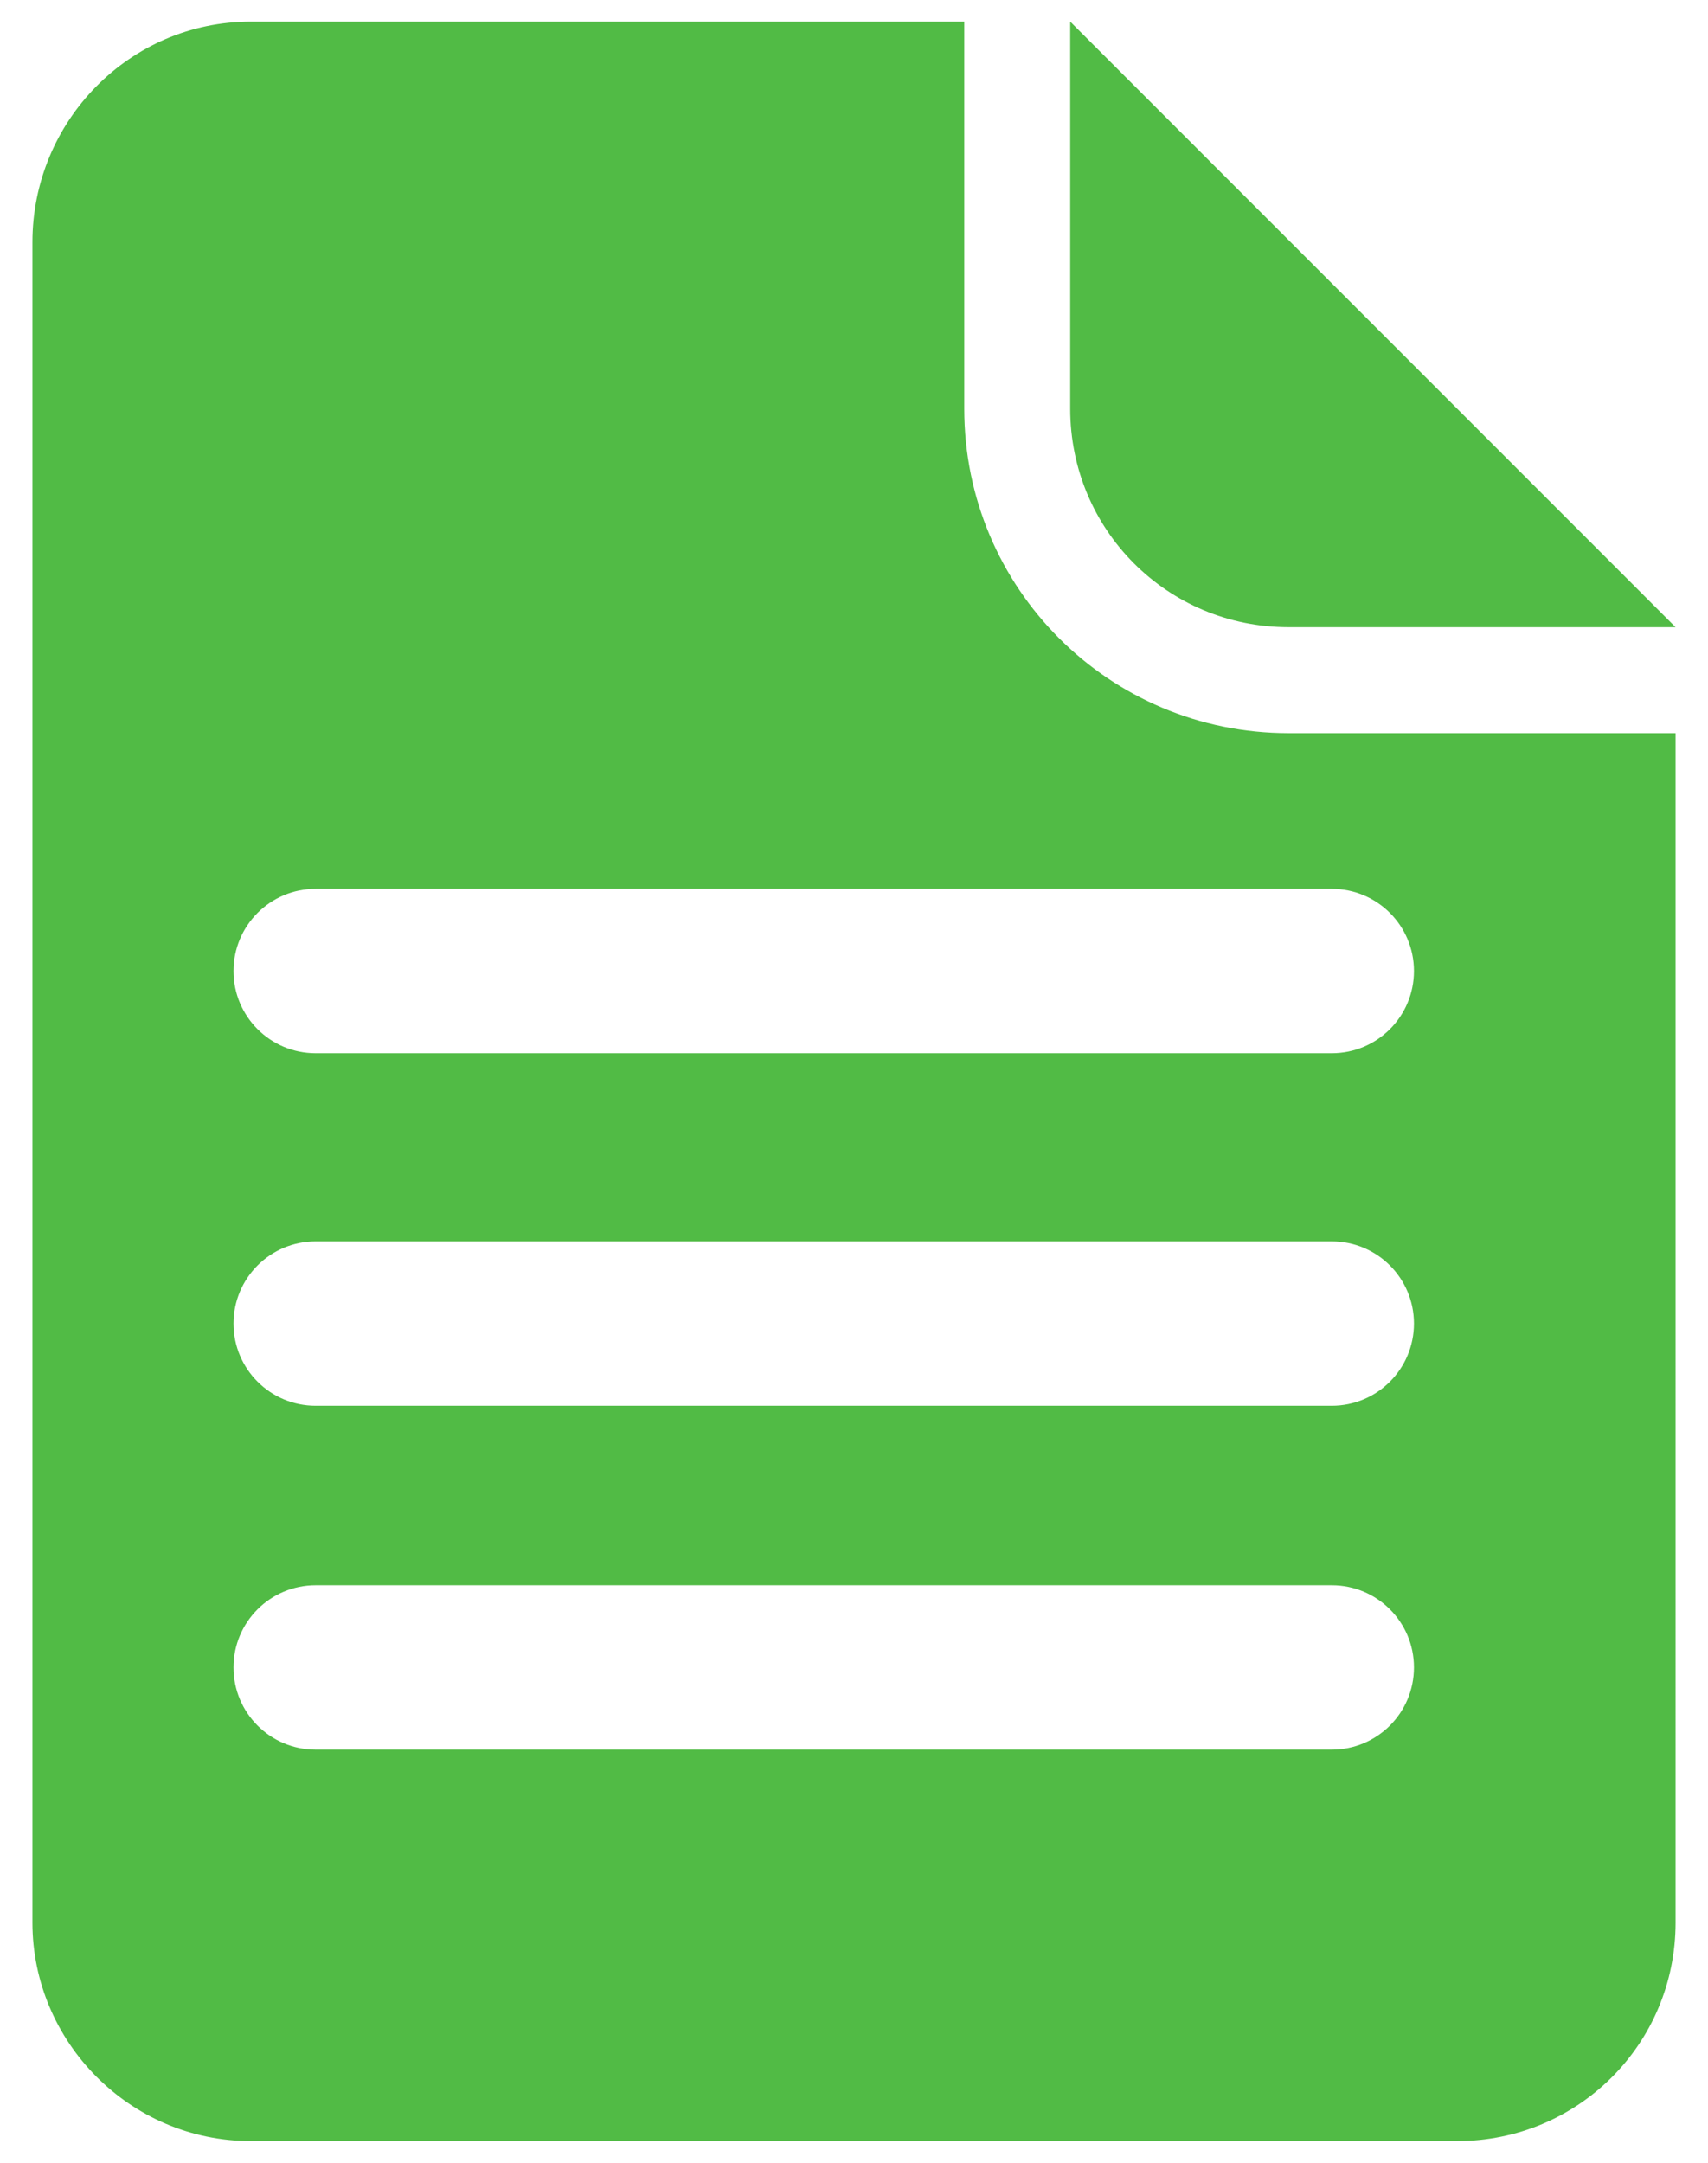 <?xml version="1.0" encoding="utf-8"?>
<!-- Generator: Adobe Illustrator 25.4.1, SVG Export Plug-In . SVG Version: 6.00 Build 0)  -->
<svg version="1.1" id="Layer_1" xmlns="http://www.w3.org/2000/svg" xmlns:xlink="http://www.w3.org/1999/xlink" x="0px" y="0px"
	 viewBox="0 0 79 100" style="enable-background:new 0 0 79 100;" xml:space="preserve">
<style type="text/css">
	.st0{fill:#51BB45;}
</style>
<g>
	<g>
		<path class="st0" d="M44.6,18.9V1h-33C6,1,1.5,5.6,1.5,11.2v77.7C1.5,94.4,6,99,11.6,99h55.8c5.6,0,10.1-4.5,10.1-10.1V33.9H59.6
			C51.3,33.9,44.6,27.2,44.6,18.9z M61.6,80.9h-47c-2.1,0-3.8-1.7-3.8-3.8c0-2.1,1.7-3.8,3.8-3.8h47c2.1,0,3.8,1.7,3.8,3.8
			C65.4,79.2,63.7,80.9,61.6,80.9z M61.6,65h-47c-2.1,0-3.8-1.7-3.8-3.8c0-2.1,1.7-3.8,3.8-3.8h47c2.1,0,3.8,1.7,3.8,3.8
			C65.4,63.3,63.7,65,61.6,65z M65.4,44.9c0,2.1-1.7,3.8-3.8,3.8h-47c-2.1,0-3.8-1.7-3.8-3.8c0-2.1,1.7-3.8,3.8-3.8h47
			C63.7,41.1,65.4,42.8,65.4,44.9z"/>
		<path class="st0" d="M59.6,29h17.9l-28-28v17.9C49.5,24.5,54,29,59.6,29z"/>
	</g>
</g>
</svg>
